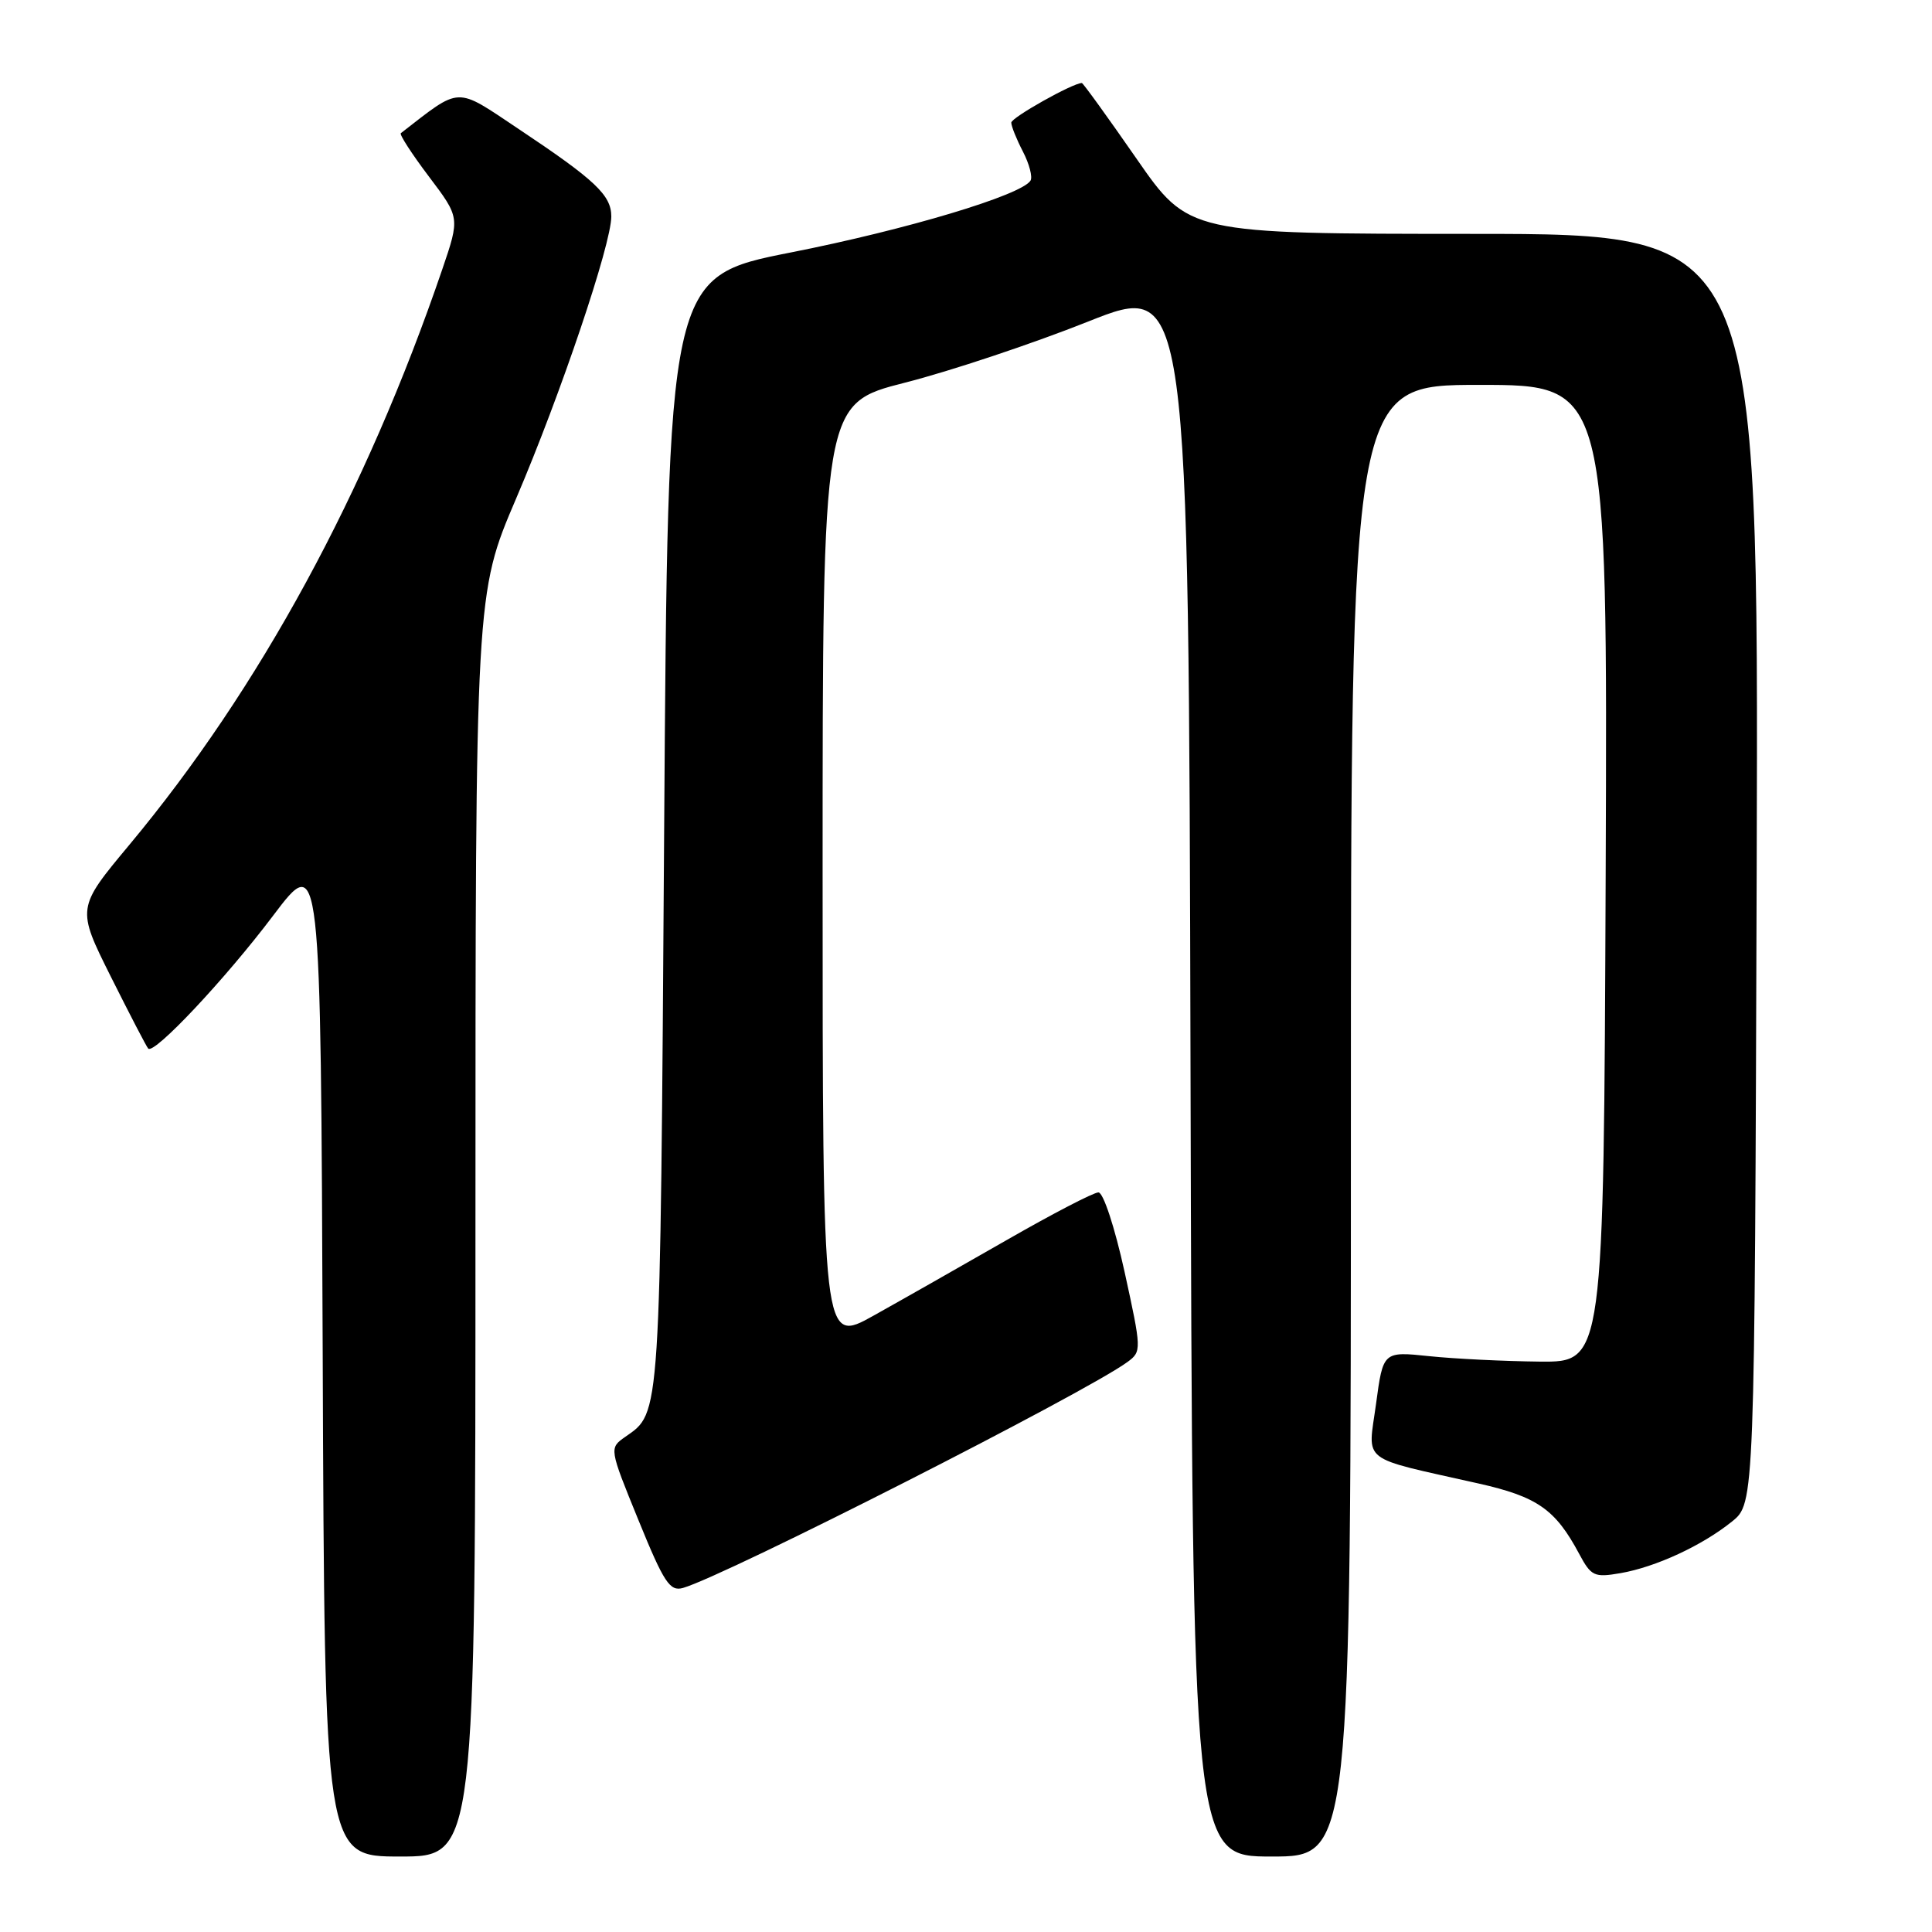 <?xml version="1.0" encoding="UTF-8" standalone="no"?>
<!DOCTYPE svg PUBLIC "-//W3C//DTD SVG 1.1//EN" "http://www.w3.org/Graphics/SVG/1.1/DTD/svg11.dtd" >
<svg xmlns="http://www.w3.org/2000/svg" xmlns:xlink="http://www.w3.org/1999/xlink" version="1.1" viewBox="0 0 256 256">
 <g >
 <path fill="currentColor"
d=" M 63.00 162.33 C 63.00 78.66 63.00 78.66 68.38 66.08 C 74.29 52.26 81.00 32.37 81.00 28.69 C 81.00 25.86 78.89 23.87 68.69 17.07 C 60.24 11.43 61.18 11.40 53.11 17.65 C 52.90 17.81 54.57 20.40 56.83 23.39 C 60.94 28.83 60.94 28.83 58.61 35.67 C 48.49 65.31 34.40 91.23 17.16 111.92 C 10.15 120.33 10.15 120.33 14.69 129.42 C 17.19 134.41 19.41 138.70 19.64 138.94 C 20.41 139.77 29.86 129.72 36.18 121.34 C 42.50 112.97 42.50 112.97 42.76 179.48 C 43.01 246.00 43.01 246.00 53.01 246.00 C 63.00 246.00 63.00 246.00 63.00 162.33 Z  M 179.00 148.50 C 179.00 51.00 179.00 51.00 196.01 51.00 C 213.01 51.00 213.01 51.00 212.76 115.75 C 212.50 180.50 212.50 180.50 204.00 180.42 C 199.32 180.37 192.75 180.05 189.39 179.70 C 183.27 179.06 183.27 179.06 182.33 186.04 C 181.25 193.98 179.97 192.98 195.91 196.57 C 203.69 198.32 206.09 199.99 209.23 205.86 C 210.84 208.87 211.23 209.05 214.73 208.45 C 219.40 207.64 225.54 204.80 229.50 201.61 C 232.50 199.19 232.50 199.19 232.77 115.10 C 233.03 31.00 233.03 31.00 195.27 30.99 C 157.50 30.98 157.50 30.98 150.57 20.99 C 146.76 15.50 143.51 11.00 143.35 11.00 C 142.15 11.00 134.00 15.58 134.00 16.25 C 134.00 16.72 134.69 18.44 135.54 20.08 C 136.39 21.72 136.84 23.45 136.55 23.93 C 135.35 25.86 120.16 30.42 104.80 33.45 C 88.50 36.67 88.50 36.67 88.00 110.58 C 87.47 188.63 87.57 187.09 82.85 190.39 C 80.71 191.89 80.71 191.89 84.60 201.43 C 87.98 209.73 88.76 210.90 90.50 210.41 C 96.17 208.78 143.91 184.51 149.41 180.46 C 151.28 179.08 151.27 178.85 149.01 168.52 C 147.71 162.61 146.19 158.00 145.55 158.00 C 144.91 158.00 139.47 160.83 133.45 164.28 C 127.43 167.73 119.46 172.26 115.75 174.33 C 109.00 178.10 109.00 178.10 109.00 115.79 C 109.00 53.48 109.00 53.48 119.93 50.70 C 125.94 49.17 136.85 45.53 144.18 42.61 C 157.50 37.31 157.50 37.31 157.75 141.66 C 158.01 246.00 158.01 246.00 168.50 246.00 C 179.00 246.00 179.00 246.00 179.00 148.50 Z "/>
</g>
</svg>